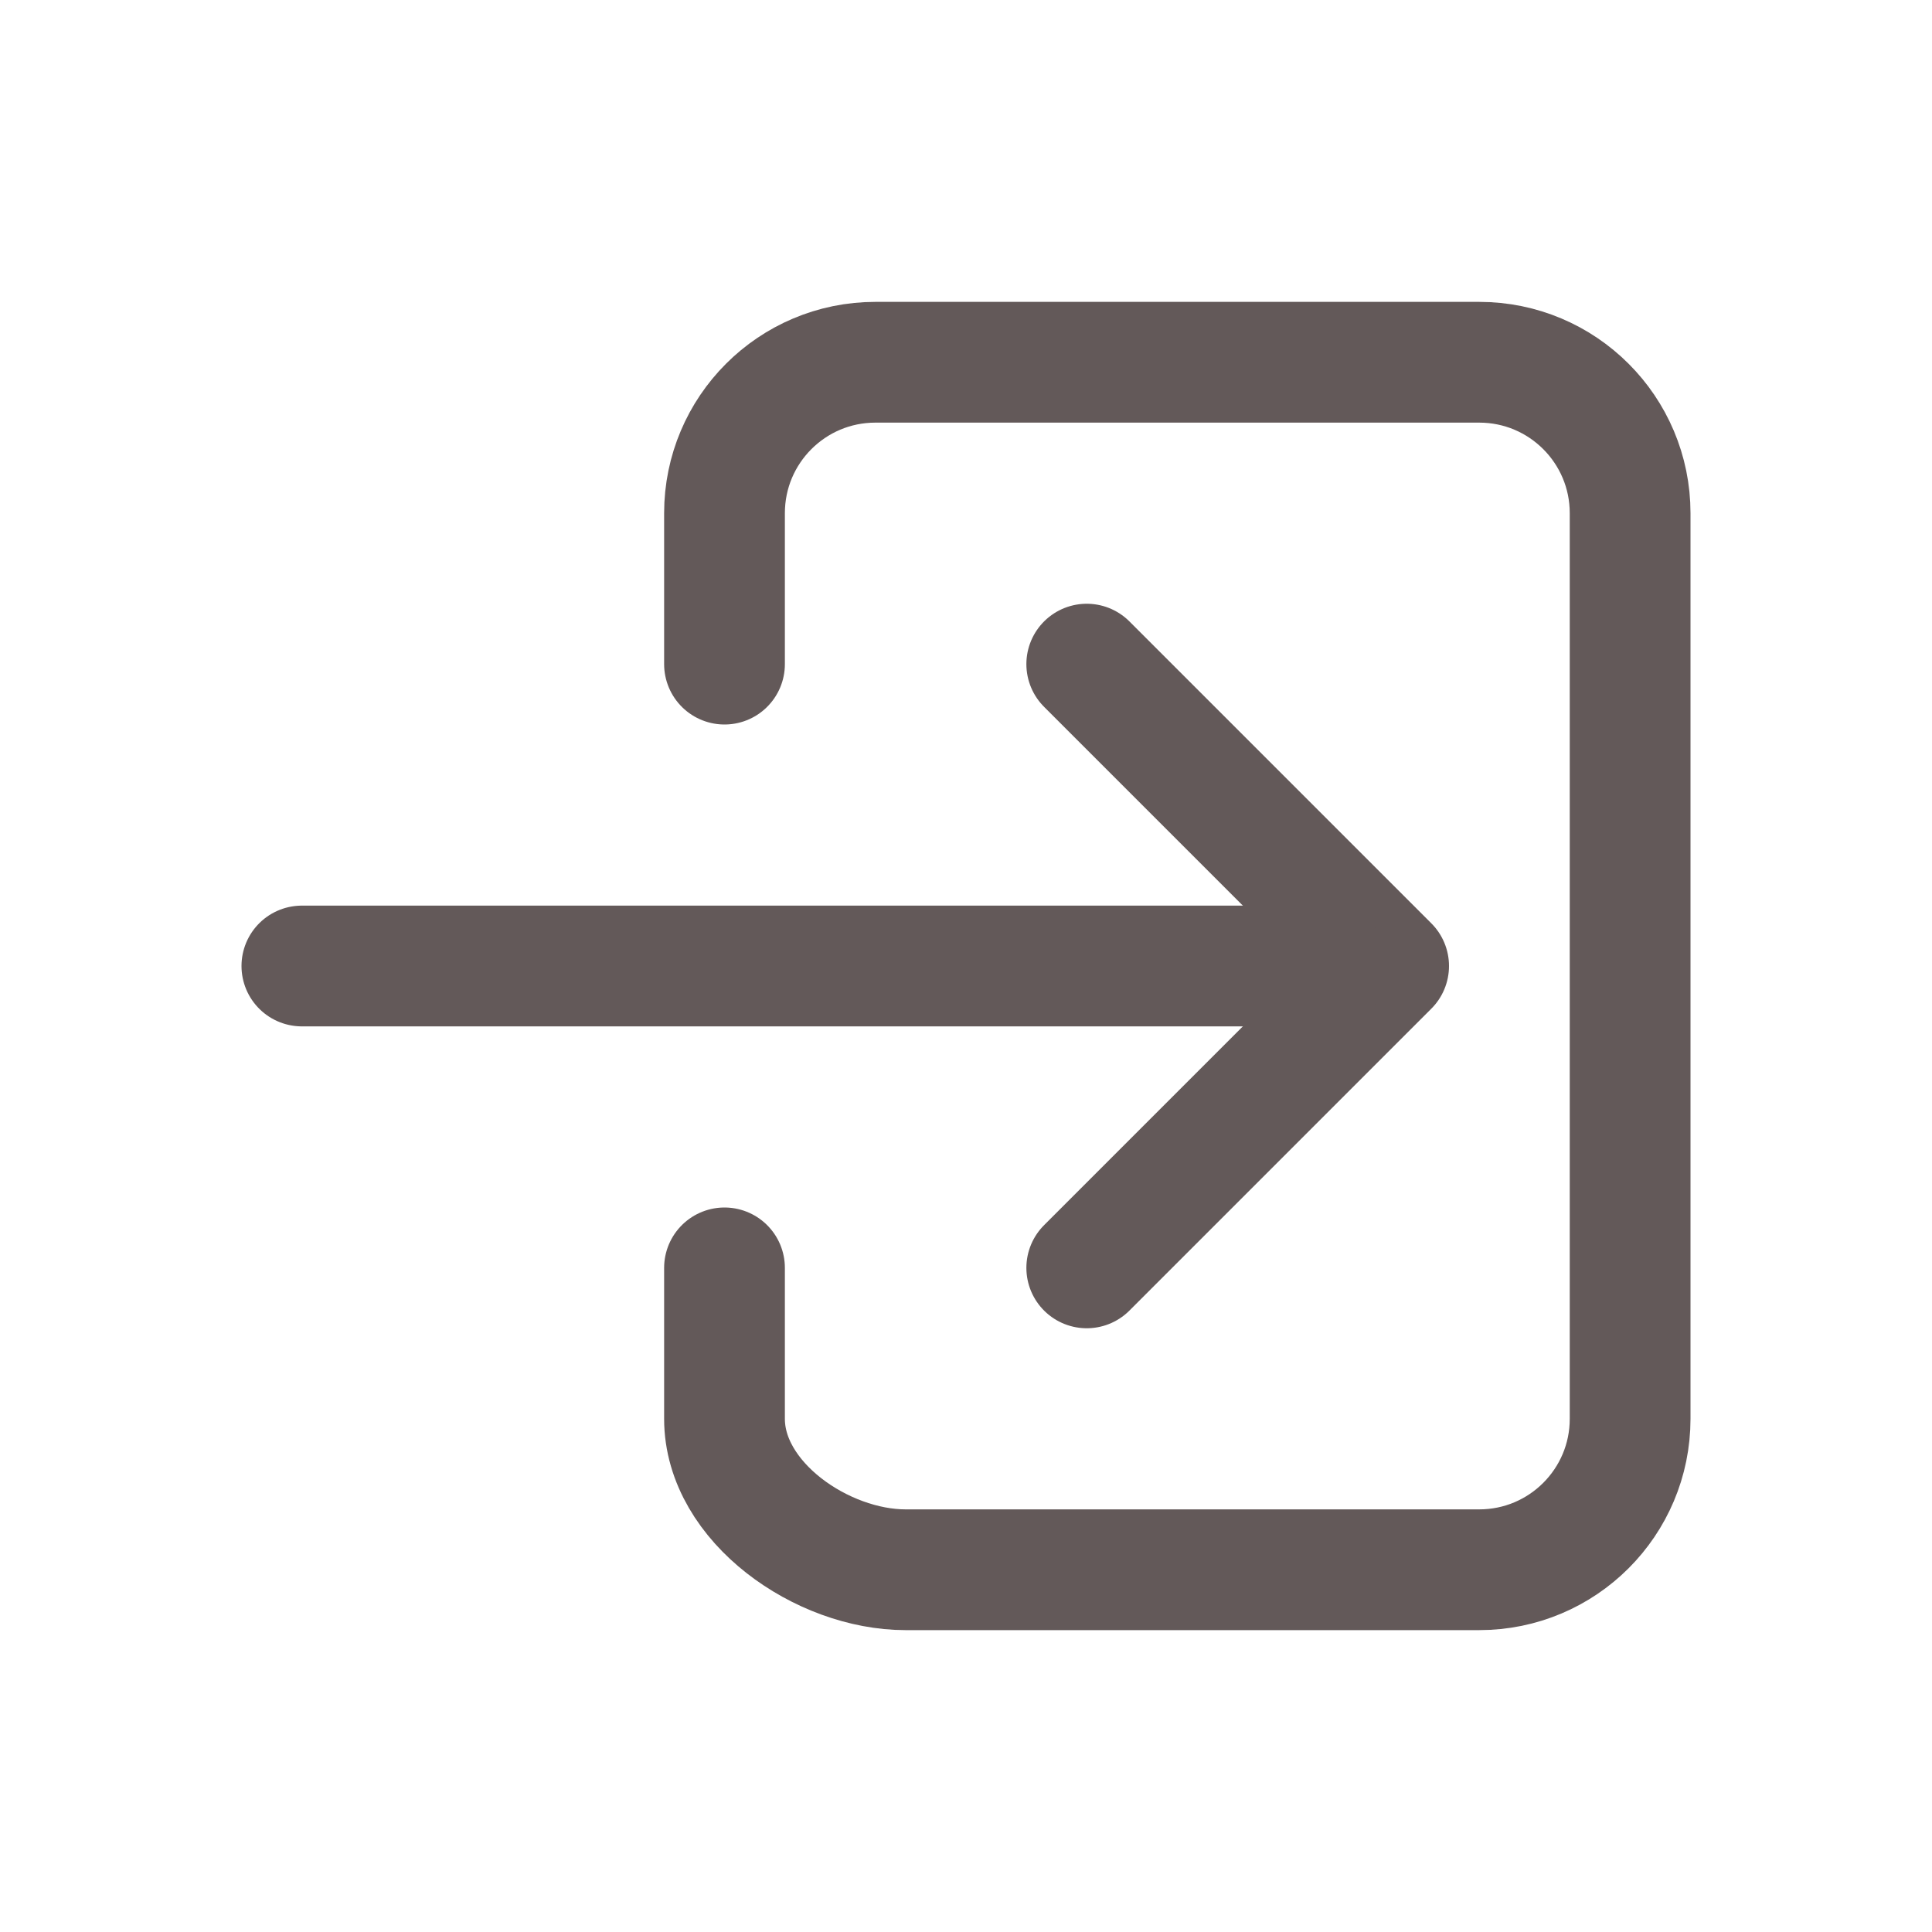 <?xml version="1.0" encoding="utf-8"?>
<!-- Generator: Adobe Illustrator 27.0.0, SVG Export Plug-In . SVG Version: 6.00 Build 0)  -->
<svg version="1.1" id="Layer_1" xmlns="http://www.w3.org/2000/svg" xmlns:xlink="http://www.w3.org/1999/xlink" x="0px" y="0px"
	 viewBox="0 0 512 512" style="enable-background:new 0 0 512 512;" xml:space="preserve">
<style type="text/css">
	.st0{fill:none;stroke:#635959;stroke-width:32;stroke-linecap:round;stroke-linejoin:round;}
</style>
<path class="st0" d="M192,176v-40c0-22.1,17.9-40,40-40h160c22.1,0,40,17.9,40,40v240c0,22.1-17.9,40-40,40H240
	c-22.1,0-48-17.9-48-40v-40"/>
<polyline class="st0" points="288,336 368,256 288,176 "/>
<line class="st0" x1="80" y1="256" x2="352" y2="256"/>
</svg>
